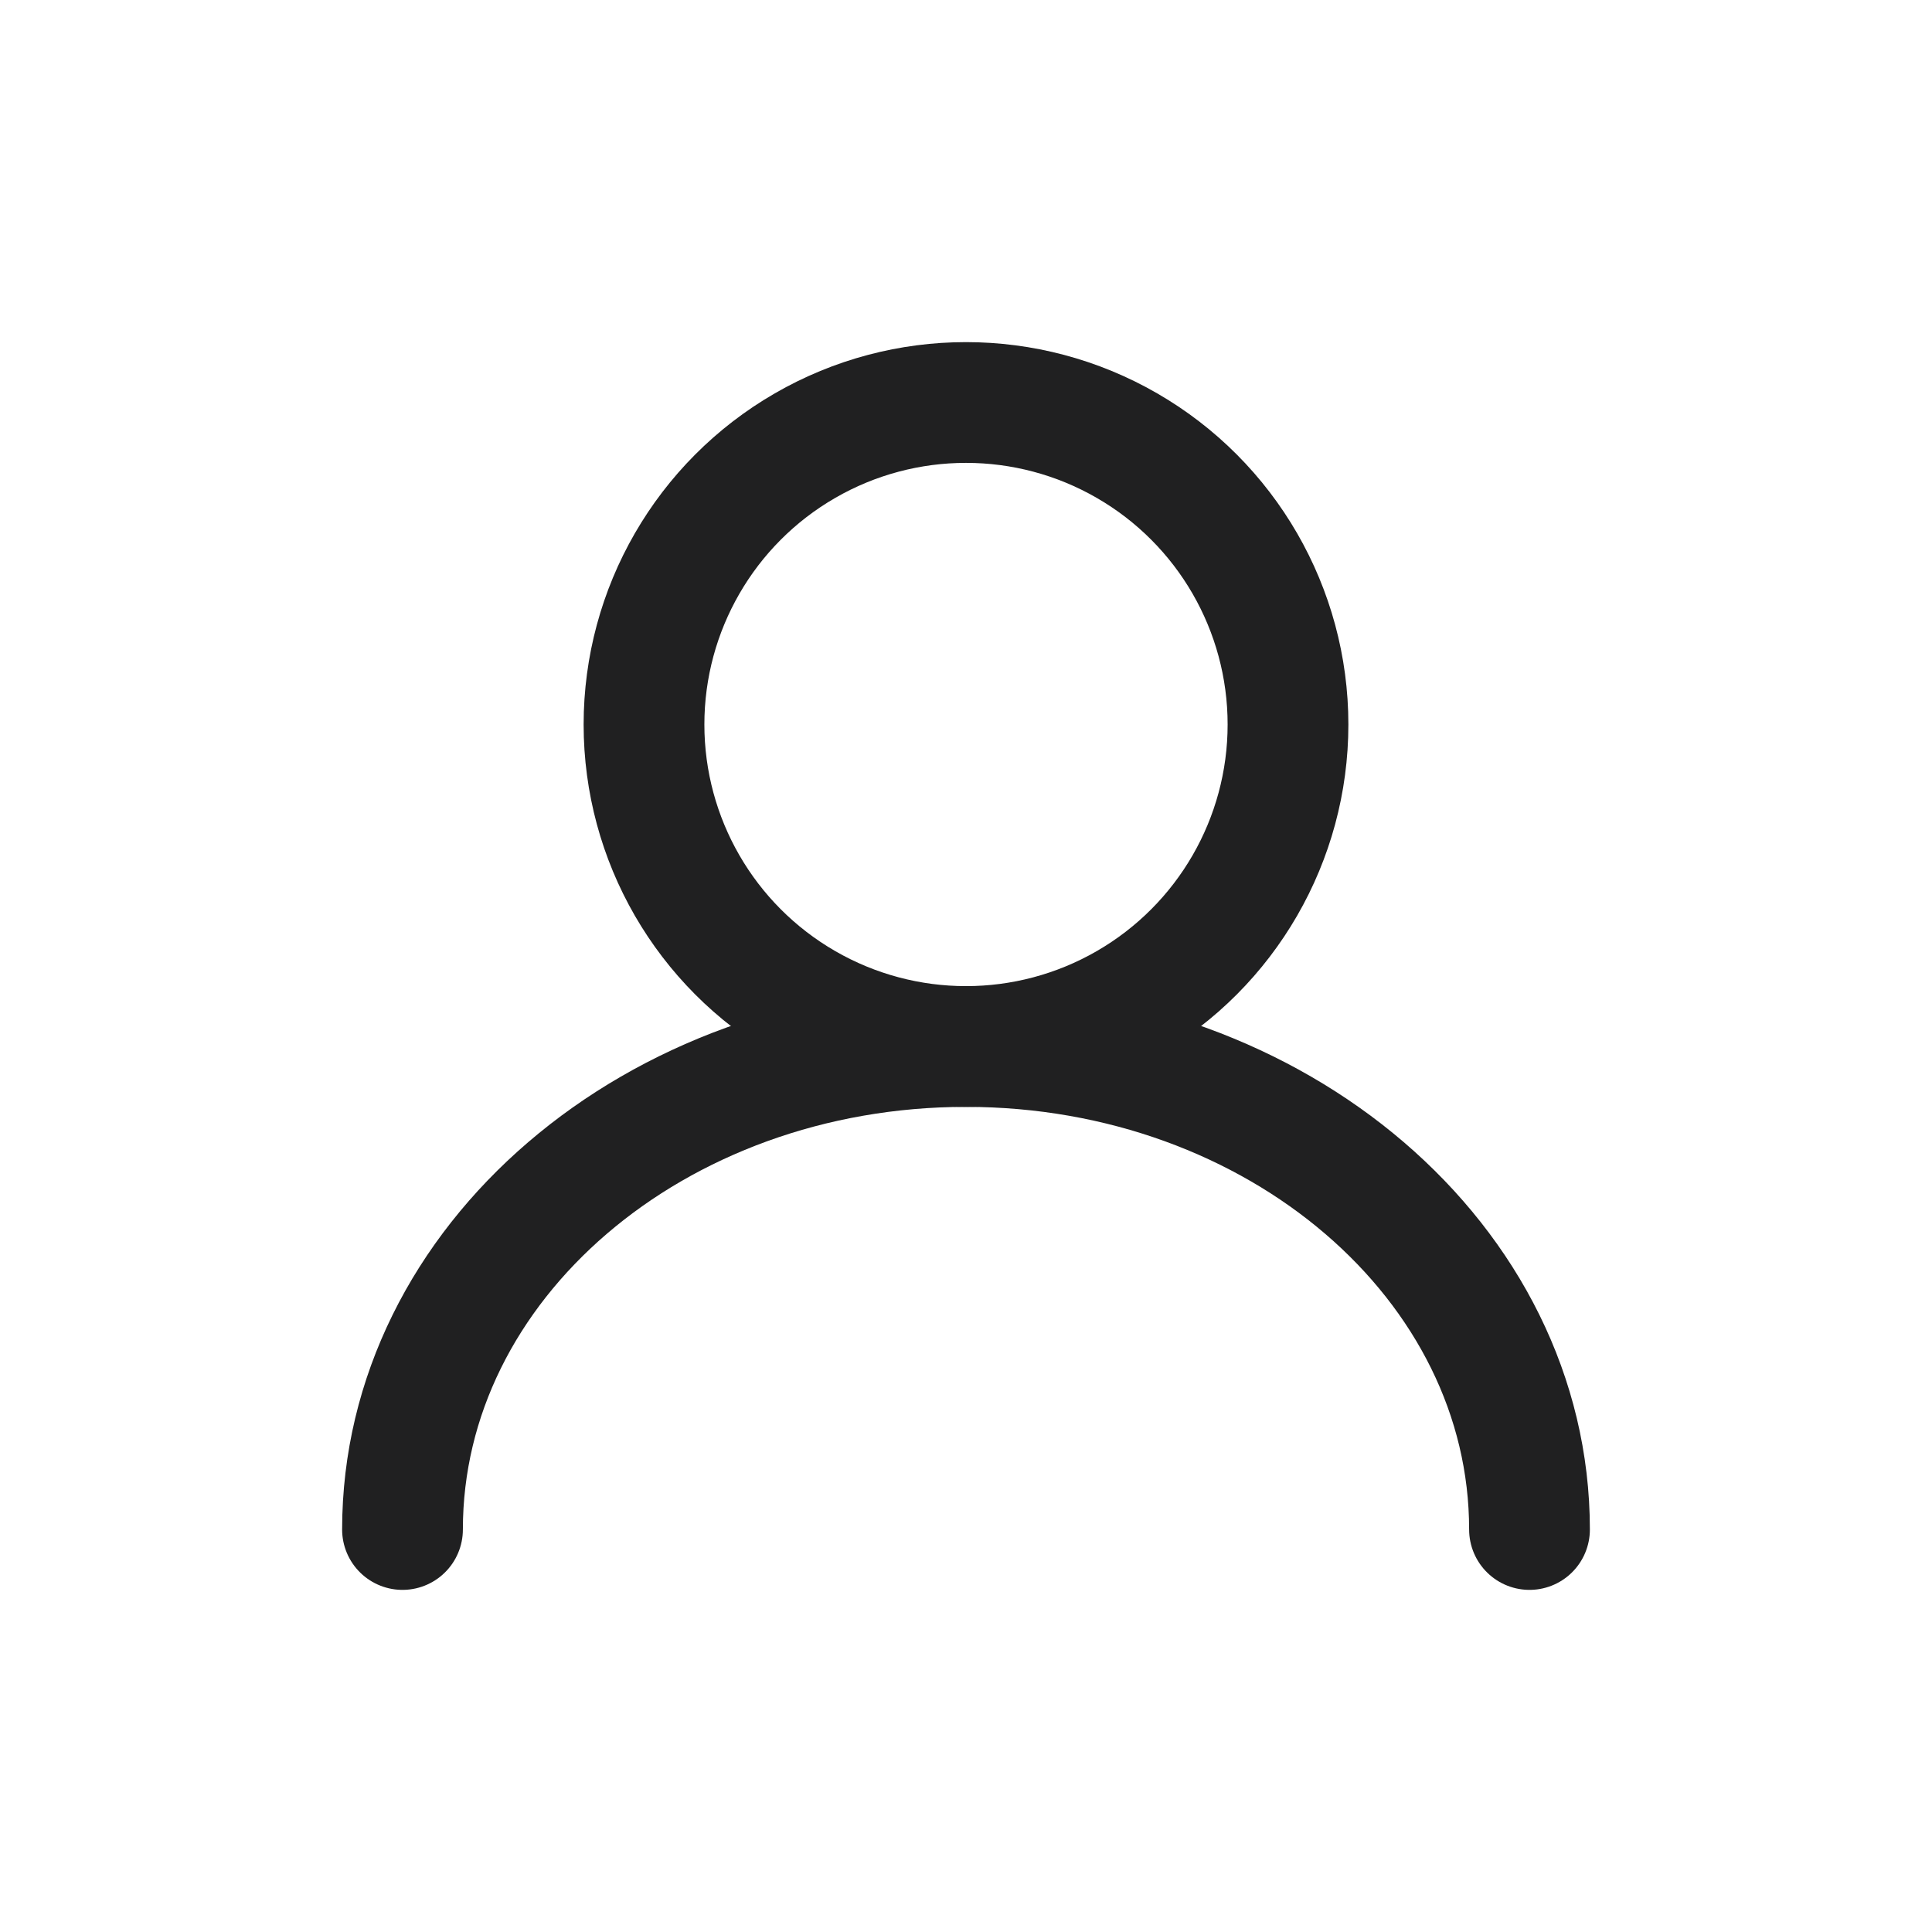 <svg width="24" height="24" viewBox="0 0 24 24" fill="none" xmlns="http://www.w3.org/2000/svg">
<circle cx="12" cy="9" r="4" stroke="#202021" stroke-width="1.5" stroke-linecap="round"/>
<path d="M19 19C19 15.686 15.866 13 12 13C8.134 13 5 15.686 5 19" stroke="#202021" stroke-width="1.5" stroke-linecap="round"/>
</svg>
